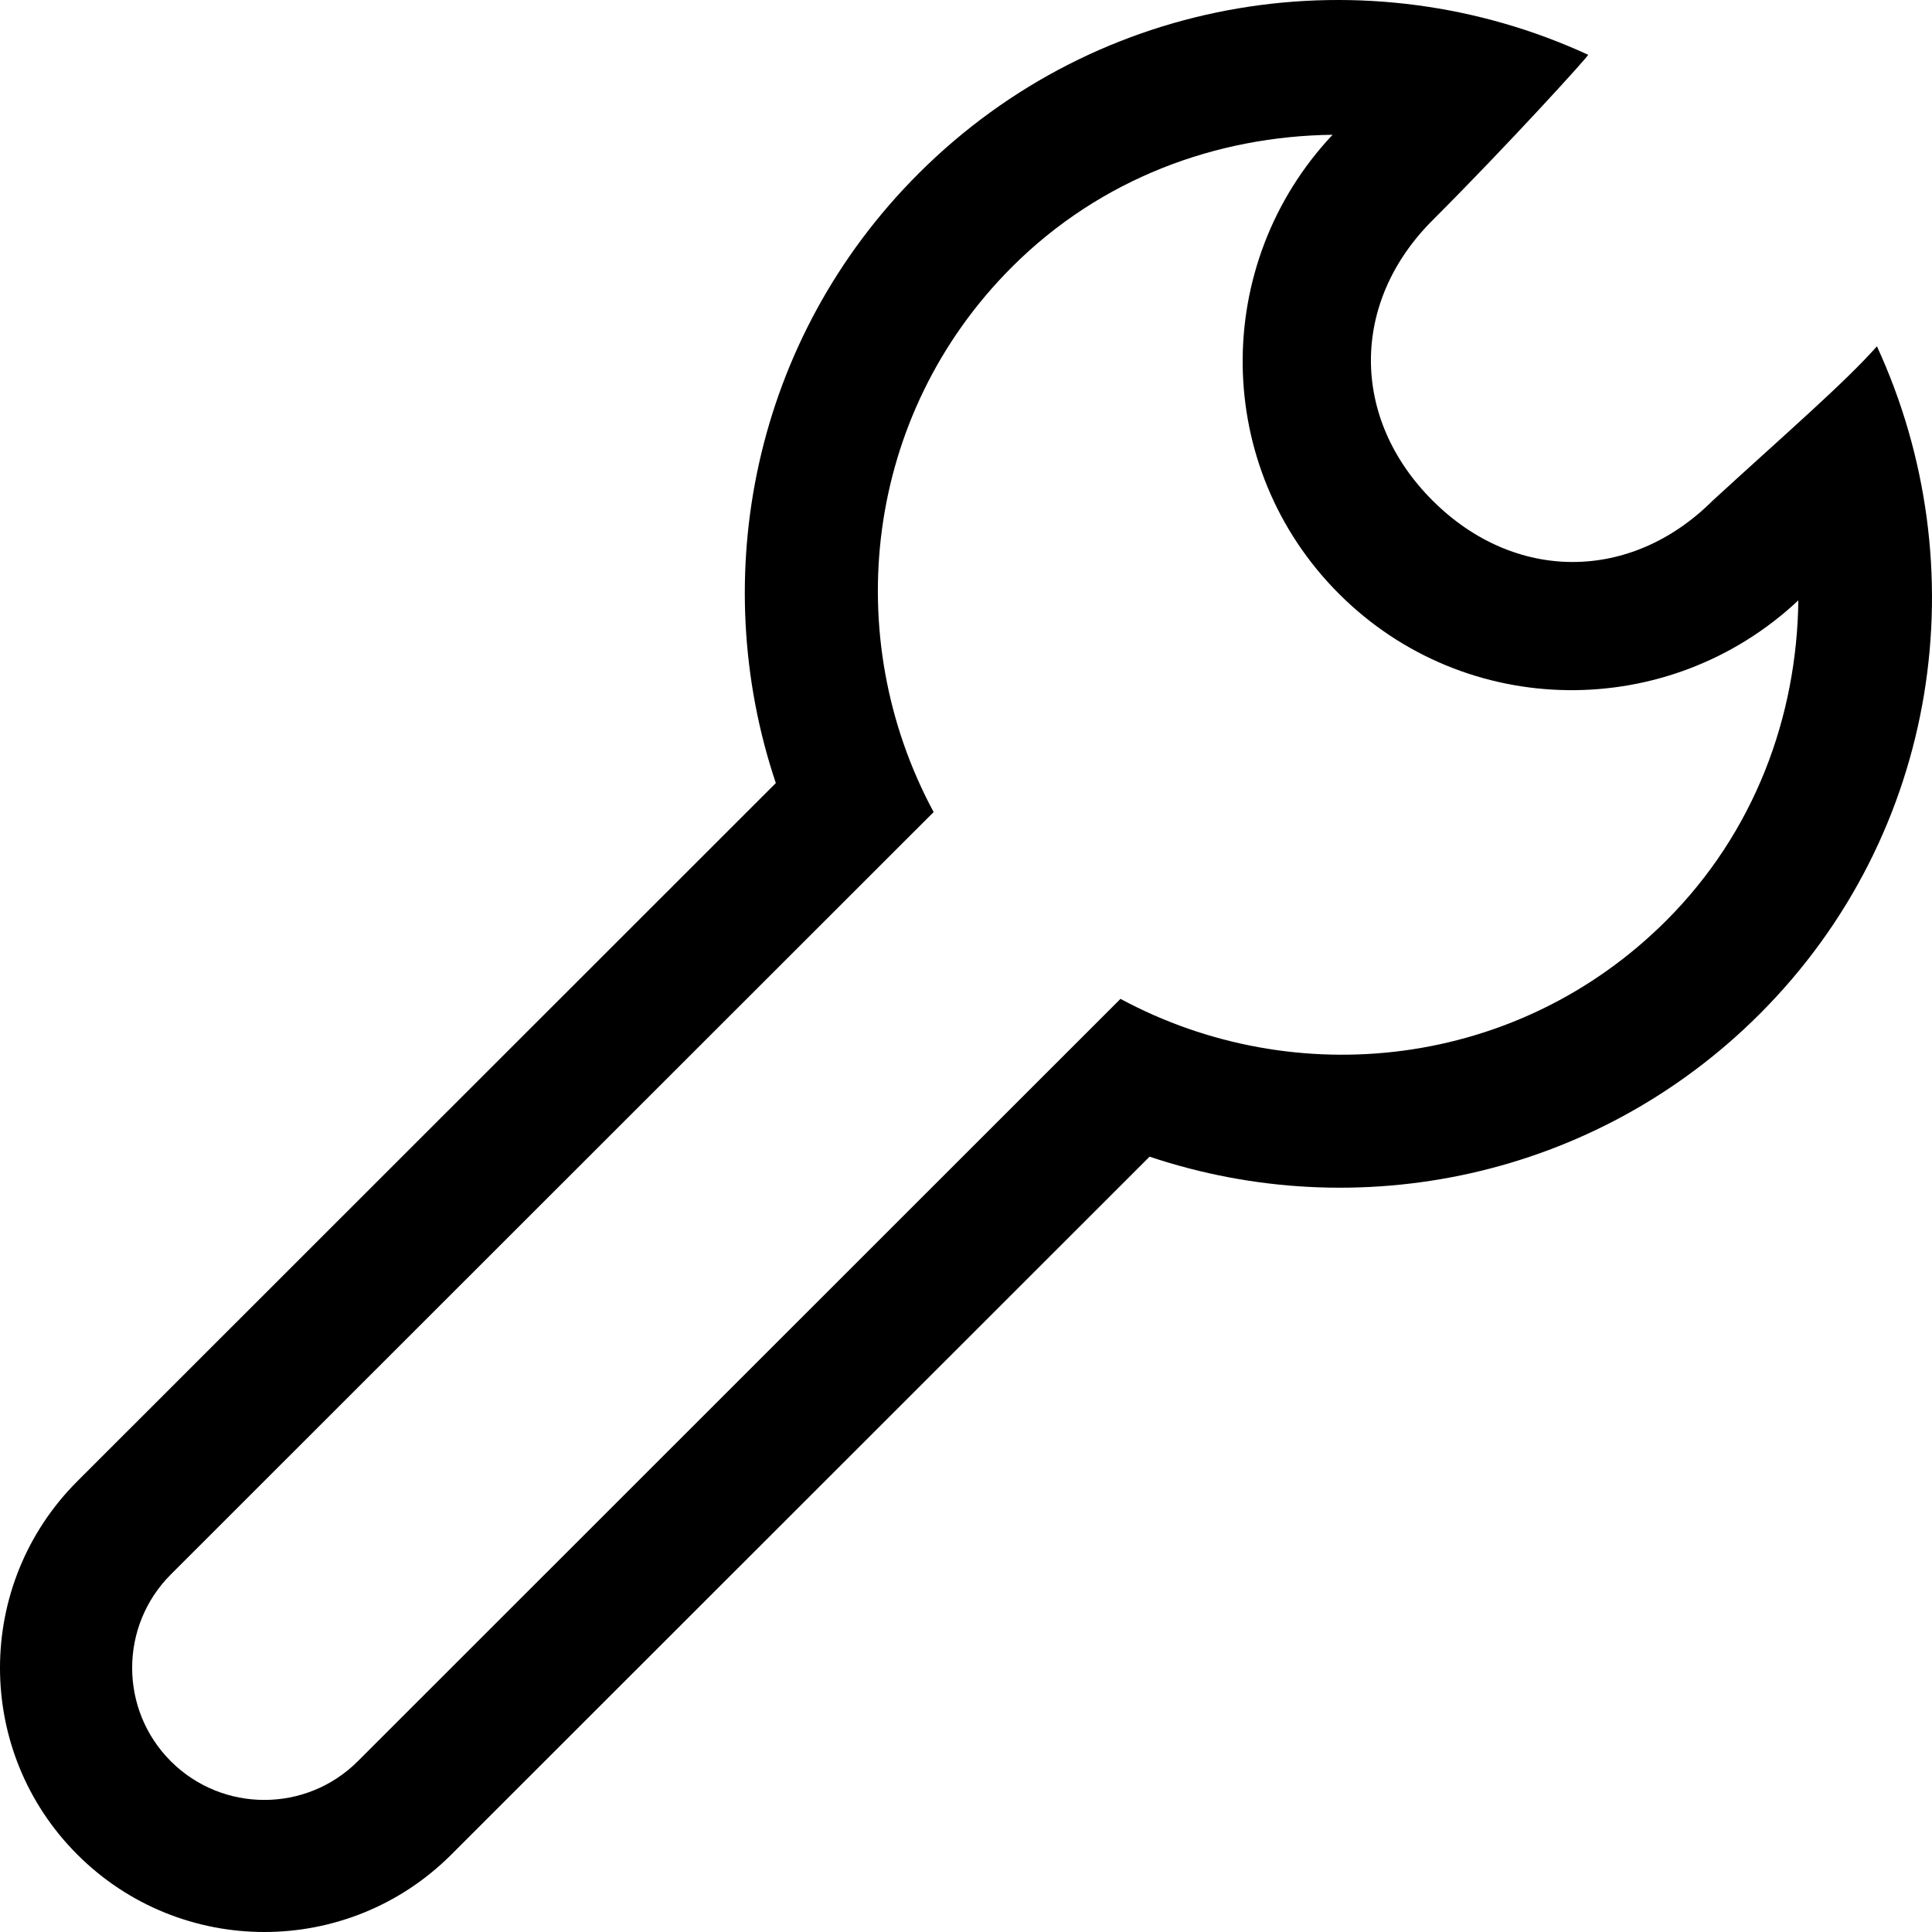 <?xml version="1.0" encoding="UTF-8" standalone="no"?>
<svg width="512px" height="512px" viewBox="0 0 512 512" version="1.1" xmlns="http://www.w3.org/2000/svg" xmlns:xlink="http://www.w3.org/1999/xlink" xmlns:sketch="http://www.bohemiancoding.com/sketch/ns">
    <!-- Generator: Sketch 3.2.2 (9983) - http://www.bohemiancoding.com/sketch -->
    <title>tool</title>
    <desc>Created with Sketch.</desc>
    <defs></defs>
    <g id="Page-1" stroke="none" stroke-width="1" fill="none" fill-rule="evenodd" sketch:type="MSPage">
        <g id="tool" sketch:type="MSArtboardGroup" fill="#000000">
            <path d="M441.547,243.992 C402.333,283.176 343.385,289.719 296.94,264.711 L94.818,466.751 C81.139,480.416 58.965,480.416 45.268,466.751 C31.606,453.069 31.606,430.931 45.268,417.249 L247.424,215.209 C222.436,168.816 228.986,109.936 268.182,70.751 C291.687,47.264 322.354,36.093 353.142,35.717 C320.888,70.017 321.314,123.857 354.865,157.388 C388.398,190.902 442.263,191.329 476.581,159.097 C476.206,189.86 465.051,220.505 441.547,243.992 L441.547,243.992 Z M497.407,91.778 C488.777,101.481 474.449,113.831 453.913,132.637 C432.165,154.365 401.378,154.365 379.631,132.637 C357.867,110.876 357.867,80.129 379.631,58.384 C399.672,38.348 421.215,14.621 420.874,14.519 C362.625,-12.35 291.414,-1.965 243.416,46 C199.666,89.712 187.197,152.674 205.601,207.523 L20.519,392.515 C-6.84,419.845 -6.84,464.172 20.519,491.502 C47.878,518.833 92.226,518.833 119.584,491.502 L304.65,306.527 C359.572,324.958 422.563,312.454 466.313,268.743 C514.242,220.829 524.203,149.941 497.407,91.778 L497.407,91.778 Z" id="Fill-173" sketch:type="MSShapeGroup"></path>
        </g>
    </g>
</svg>